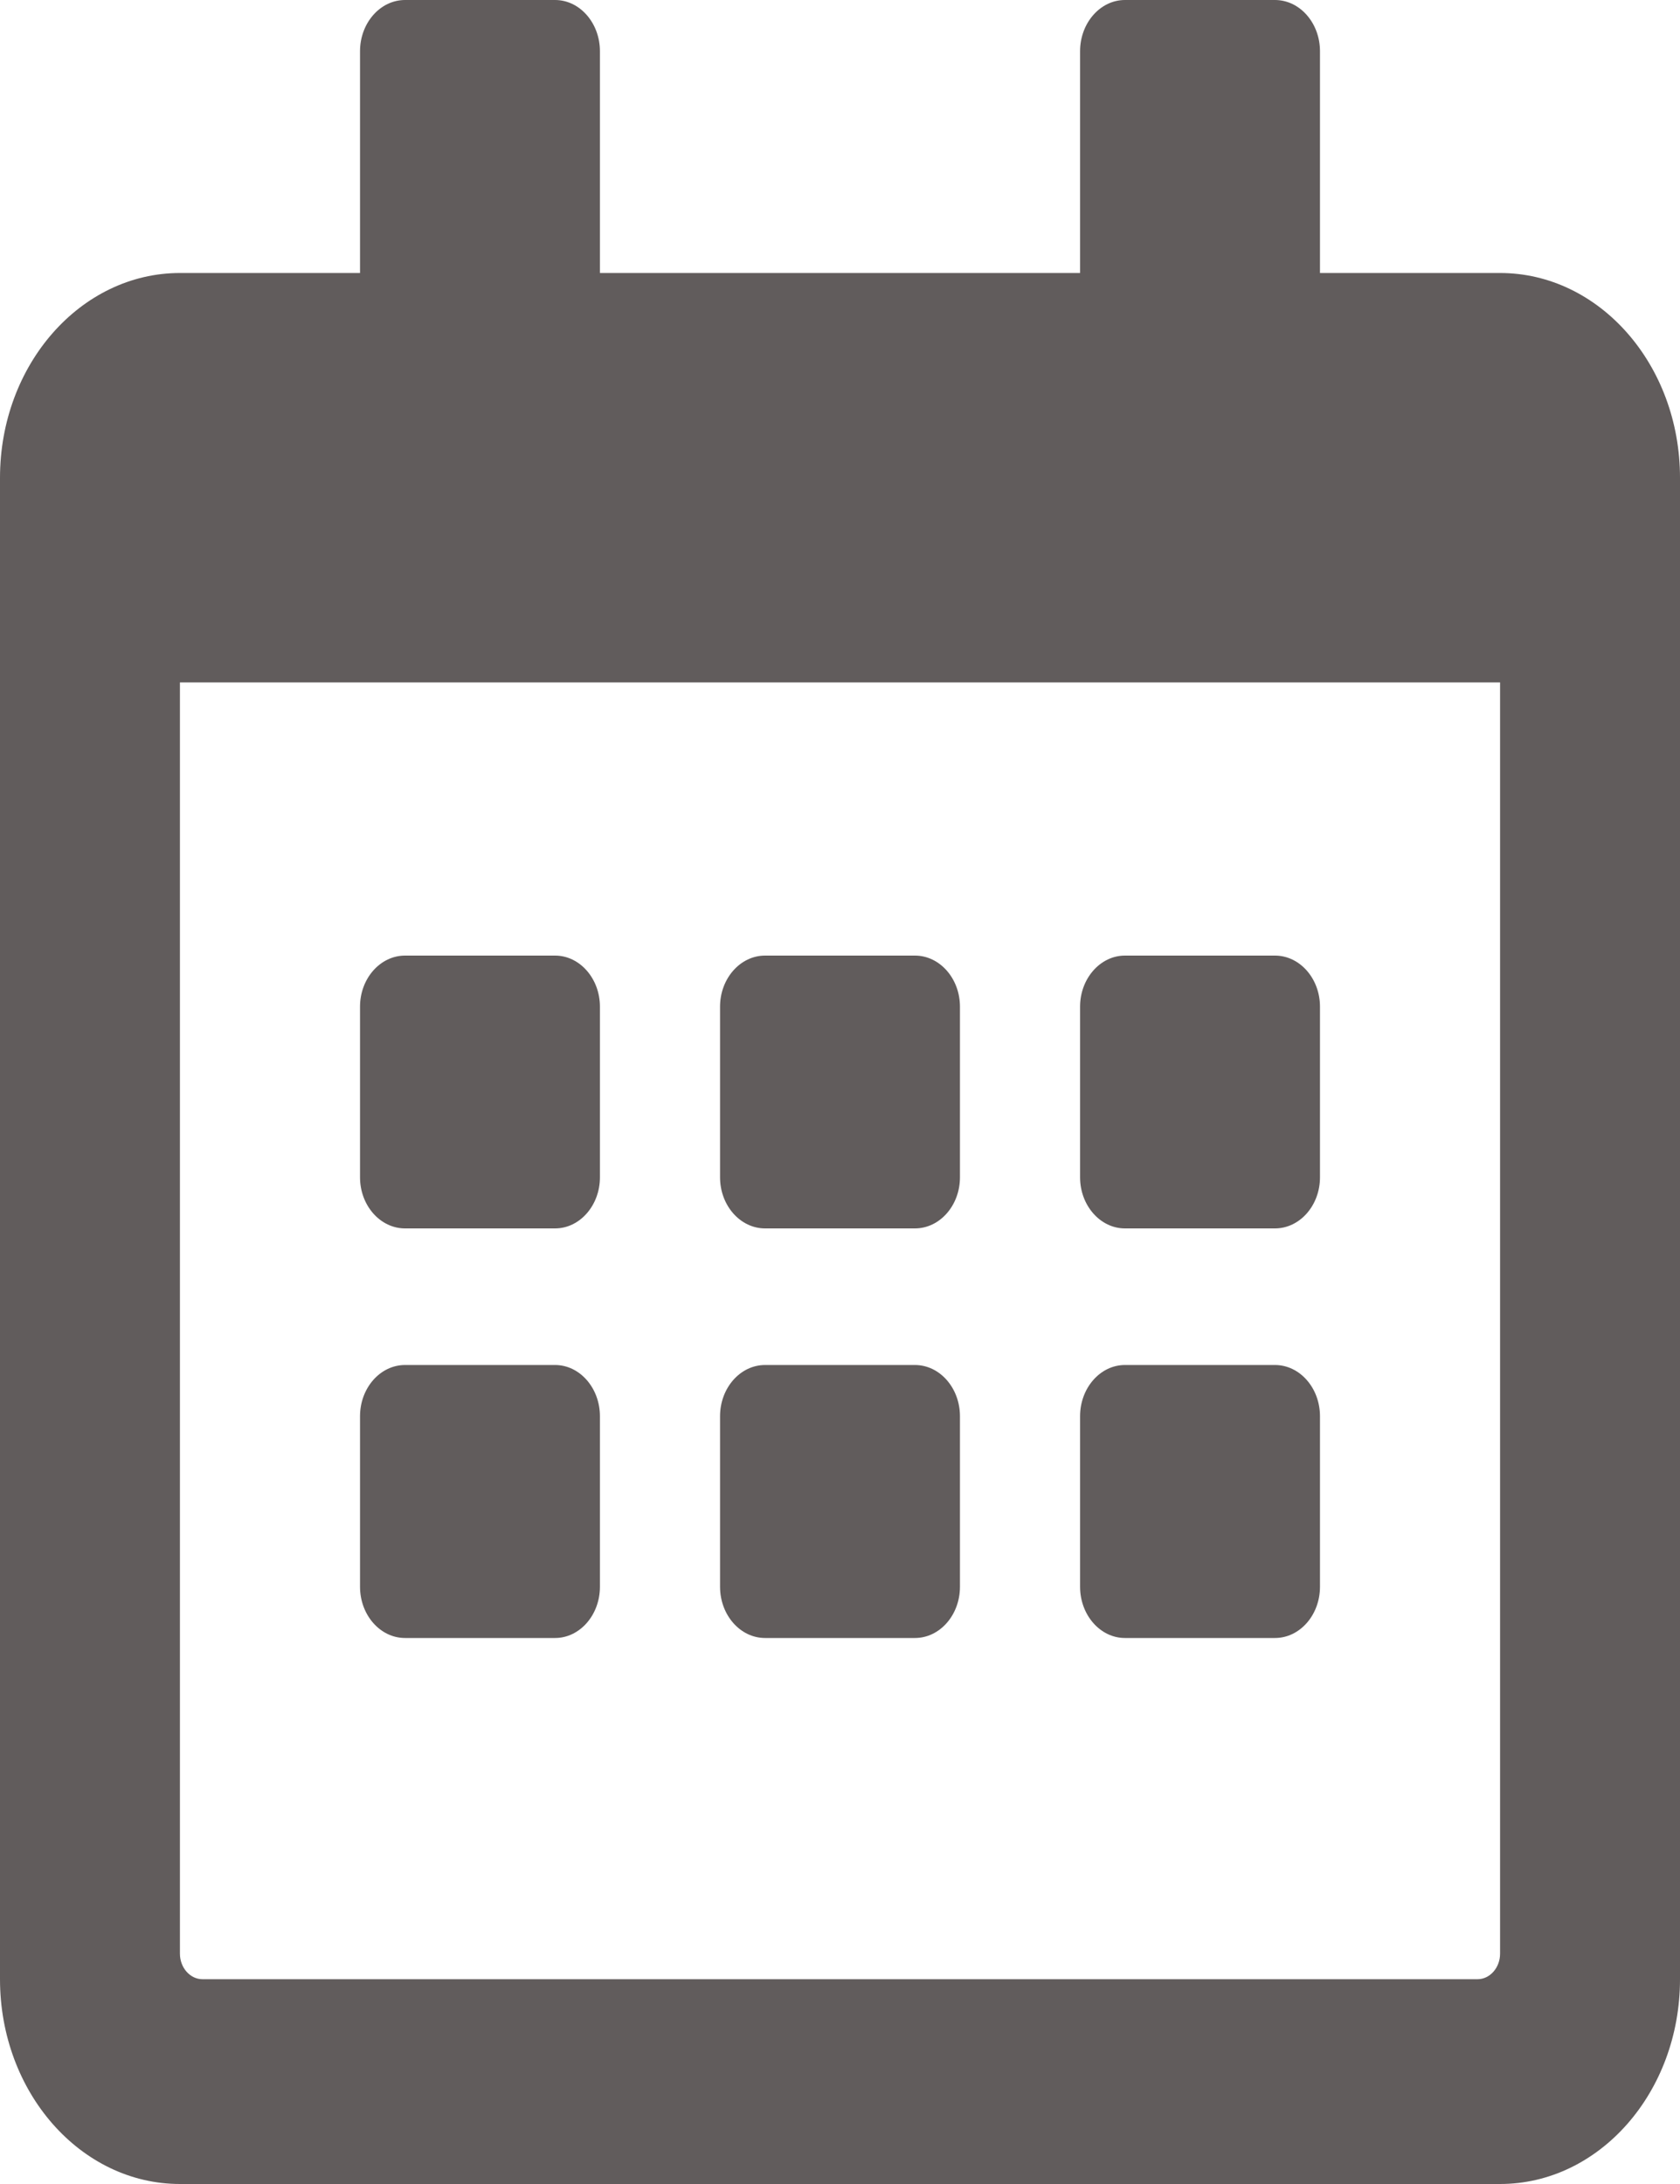 <svg width="10" height="13" viewBox="0 0 10 13" fill="none" xmlns="http://www.w3.org/2000/svg">
<path d="M3.304 7.312H2.411C2.263 7.312 2.143 7.175 2.143 7.008V5.992C2.143 5.825 2.263 5.688 2.411 5.688H3.304C3.451 5.688 3.571 5.825 3.571 5.992V7.008C3.571 7.175 3.451 7.312 3.304 7.312ZM5.714 7.008V5.992C5.714 5.825 5.594 5.688 5.446 5.688H4.554C4.406 5.688 4.286 5.825 4.286 5.992V7.008C4.286 7.175 4.406 7.312 4.554 7.312H5.446C5.594 7.312 5.714 7.175 5.714 7.008ZM7.857 7.008V5.992C7.857 5.825 7.737 5.688 7.589 5.688H6.696C6.549 5.688 6.429 5.825 6.429 5.992V7.008C6.429 7.175 6.549 7.312 6.696 7.312H7.589C7.737 7.312 7.857 7.175 7.857 7.008ZM5.714 9.445V8.43C5.714 8.262 5.594 8.125 5.446 8.125H4.554C4.406 8.125 4.286 8.262 4.286 8.43V9.445C4.286 9.613 4.406 9.75 4.554 9.75H5.446C5.594 9.75 5.714 9.613 5.714 9.445ZM3.571 9.445V8.43C3.571 8.262 3.451 8.125 3.304 8.125H2.411C2.263 8.125 2.143 8.262 2.143 8.43V9.445C2.143 9.613 2.263 9.75 2.411 9.75H3.304C3.451 9.75 3.571 9.613 3.571 9.445ZM7.857 9.445V8.43C7.857 8.262 7.737 8.125 7.589 8.125H6.696C6.549 8.125 6.429 8.262 6.429 8.43V9.445C6.429 9.613 6.549 9.75 6.696 9.75H7.589C7.737 9.75 7.857 9.613 7.857 9.445ZM10 2.844V11.781C10 12.454 9.52 13 8.929 13H1.071C0.48 13 0 12.454 0 11.781V2.844C0 2.171 0.48 1.625 1.071 1.625H2.143V0.305C2.143 0.137 2.263 0 2.411 0H3.304C3.451 0 3.571 0.137 3.571 0.305V1.625H6.429V0.305C6.429 0.137 6.549 0 6.696 0H7.589C7.737 0 7.857 0.137 7.857 0.305V1.625H8.929C9.52 1.625 10 2.171 10 2.844ZM8.929 11.629V4.062H1.071V11.629C1.071 11.713 1.132 11.781 1.205 11.781H8.795C8.868 11.781 8.929 11.713 8.929 11.629Z" fill="#615C5C"/>
</svg>
